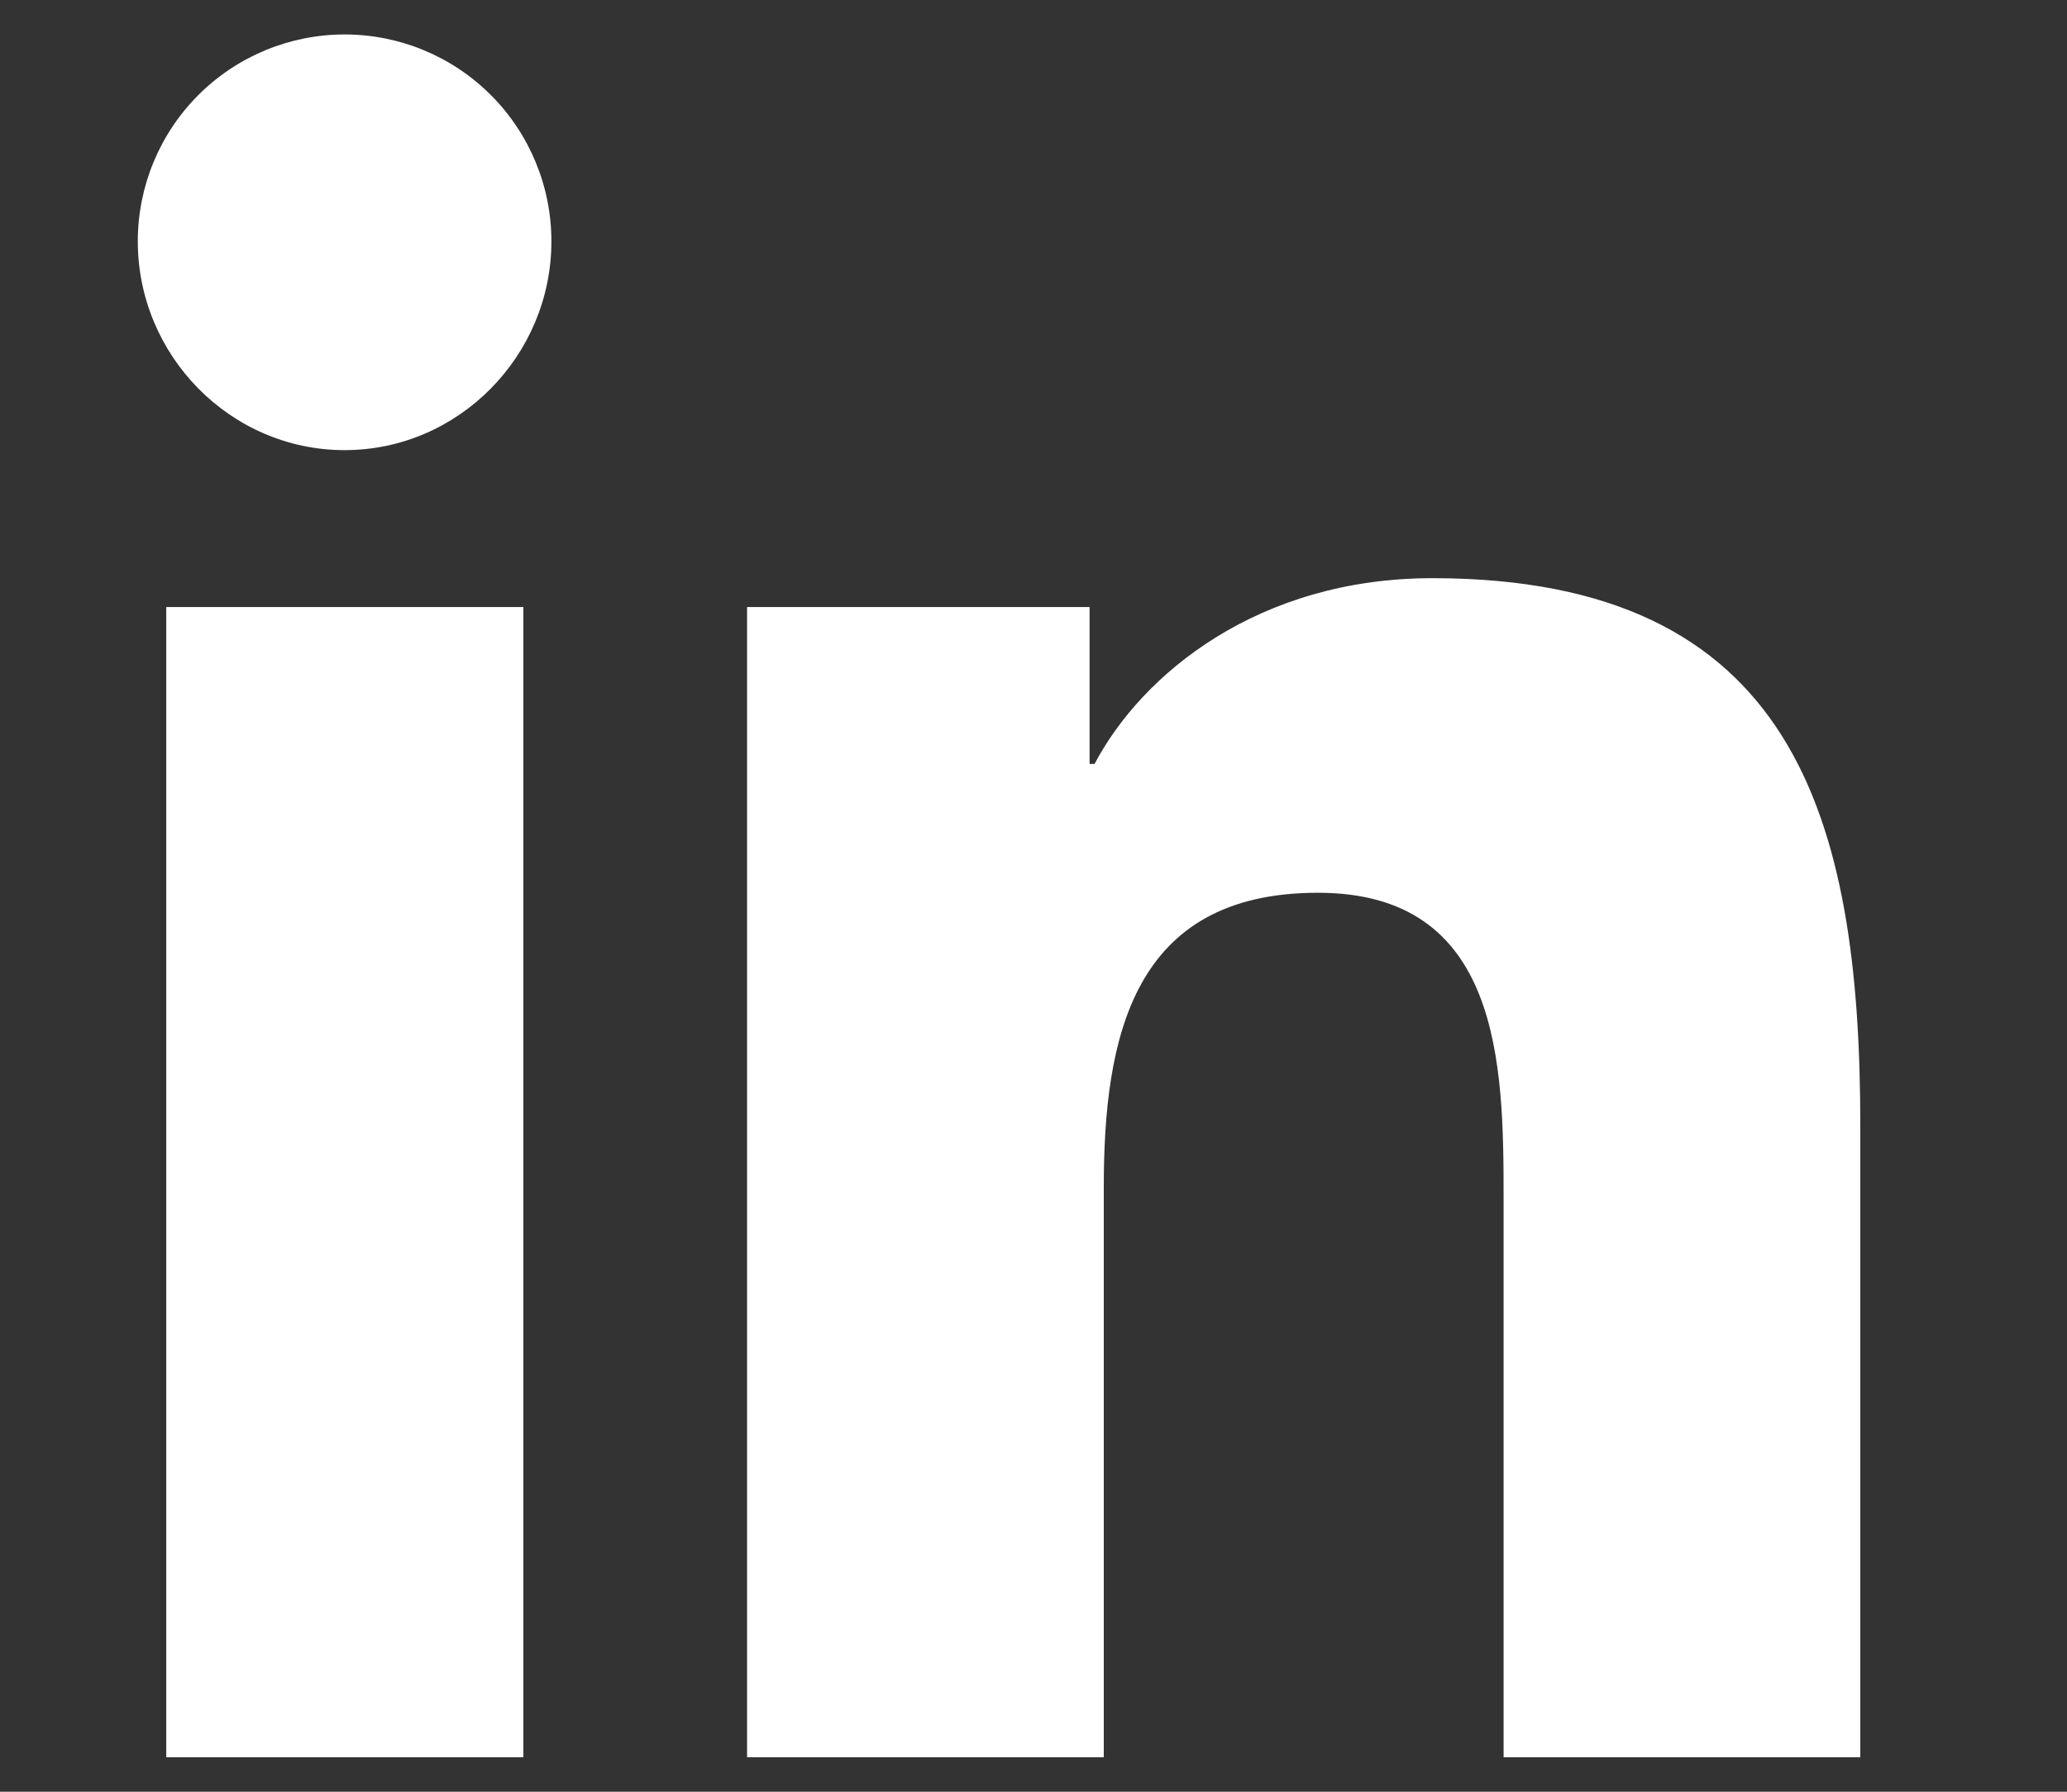 <svg width="30" height="26" viewBox="0 0 30 26" fill="none" xmlns="http://www.w3.org/2000/svg">
<rect x="0" y="0" width="30" height="26" fill="#333333" stroke="none"/>
<g clip-path="url(#clip0_66_205)">
<path d="M7.596 25.5H2.413V8.809H7.596V25.5ZM5.002 6.532C3.344 6.532 2 5.159 2 3.502C2 2.706 2.316 1.942 2.879 1.379C3.442 0.816 4.206 0.5 5.002 0.5C5.798 0.5 6.561 0.816 7.124 1.379C7.687 1.942 8.003 2.706 8.003 3.502C8.003 5.159 6.658 6.532 5.002 6.532ZM26.994 25.5H21.823V17.375C21.823 15.438 21.784 12.955 19.128 12.955C16.433 12.955 16.02 15.059 16.02 17.235V25.5H10.843V8.809H15.814V11.086H15.886C16.578 9.774 18.268 8.39 20.79 8.39C26.036 8.39 27 11.845 27 16.331V25.5H26.994Z" fill="white"/>
</g>
<defs>
<clipPath id="clip0_66_205">
<rect width="30" height="24.999" fill="white" transform="translate(0 0.5)"/>
</clipPath>
</defs>
</svg>

